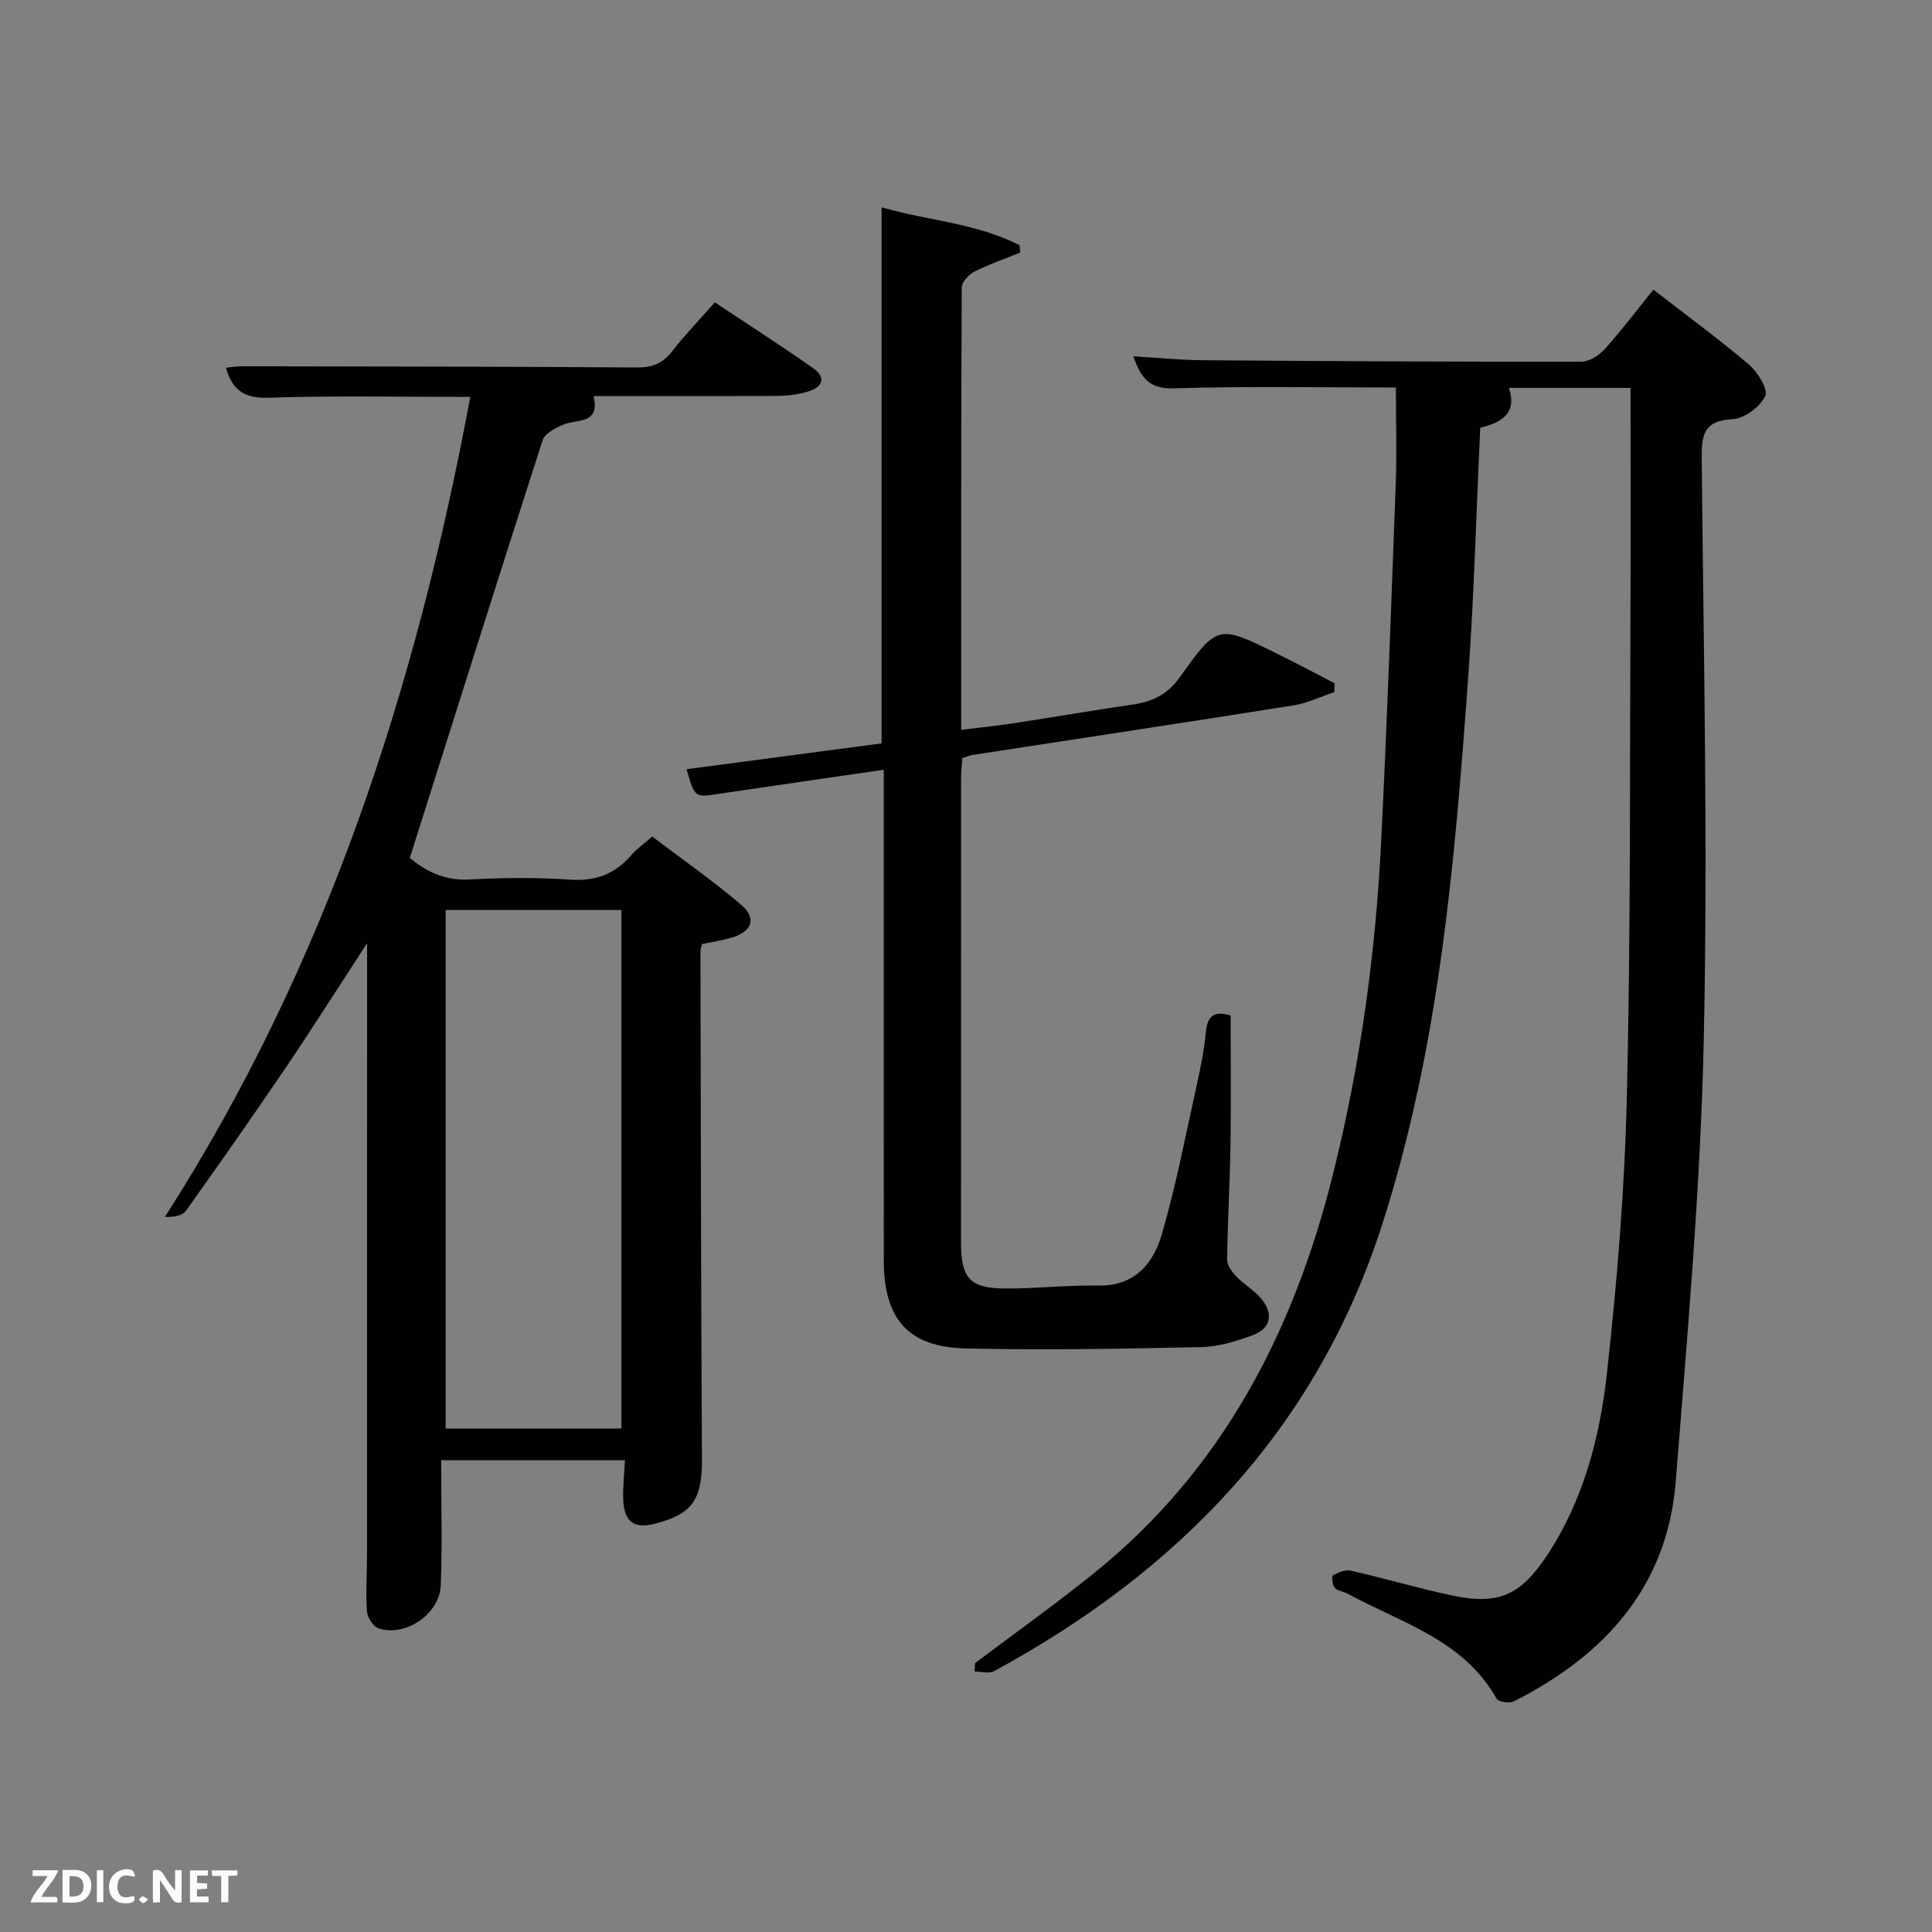 <svg enable-background="new 0 0 400 400" viewBox="0 0 400 400" xmlns="http://www.w3.org/2000/svg"><rect x="0" y="0" width="400" height="400" fill="#808080" stroke="none"/><path d="m201.88 344.33c8.21-6.19 16.6-12.16 24.6-18.61 26.53-21.36 41.3-49.89 49.43-82.32 5.67-22.63 8.87-45.65 10.03-68.92 1.24-24.75 2.11-49.52 3.03-74.28.24-6.59.03-13.2.03-19.97-15.34 0-30.65-.3-45.94.17-4.97.15-6.78-1.93-8.42-6.63 5.16.3 9.73.77 14.31.81 26.16.2 52.32.34 78.49.3 1.64 0 3.65-1.34 4.84-2.65 3.43-3.81 6.53-7.92 10.04-12.26 6.79 5.27 13.48 10.16 19.78 15.51 1.82 1.55 4.04 5.17 3.38 6.52-1.09 2.24-4.31 4.65-6.75 4.78-5.76.3-6.46 2.98-6.41 7.94.38 40.14 1.3 80.31.43 120.43-.66 30.53-3.39 61.04-5.8 91.52-1.72 21.82-14.68 36.04-33.51 45.57-.92.46-3.21.13-3.59-.55-6.85-12.19-19.74-15.69-30.84-21.73-.87-.47-2.09-.56-2.67-1.24-.5-.58-.67-2.39-.39-2.54 1.11-.6 2.57-1.26 3.7-1 6.95 1.58 13.8 3.6 20.76 5.1 9.75 2.09 14.33.13 19.89-8.26 7.52-11.37 10.91-24.36 12.38-37.55 2.13-19.13 3.7-38.39 4.15-57.63.79-33.62.59-67.27.74-100.91.07-15.11.01-30.22.01-45.62-9.01 0-16.94 0-25.17 0 1.77 5.35-1.67 7.24-5.94 8.23-.82 17.38-1.26 34.52-2.49 51.59-2.77 38.28-5.96 76.49-17.81 113.38-13.61 42.36-42.06 71.69-80.37 92.49-1.05.57-2.67.07-4.03.07.04-.58.07-1.16.11-1.74z" fill="#010104"/><path d="m129.39 302.32c-12.4 0-24.62 0-38.05 0 0 8.7.24 17.3-.08 25.88-.22 5.96-7.3 10.76-12.88 8.95-1.12-.36-2.33-2.31-2.42-3.59-.27-3.98.03-7.99.03-11.99.01-39.16.01-78.32.01-117.48 0-2.59 0-5.17 0-8.82-5.87 9.01-11.13 17.33-16.65 25.49-6.81 10.06-13.78 20-20.83 29.89-.74 1.04-2.5 1.36-4.38 1.3 33.46-52.2 51.98-109.47 63.23-169.77-14.09 0-27.91-.29-41.7.16-4.87.16-7.48-1.31-8.9-6.2 1.13-.12 2.16-.32 3.18-.31 27.33.05 54.65.06 81.98.25 3.15.02 5.28-.85 7.2-3.32 2.65-3.4 5.66-6.52 8.87-10.16 6.88 4.58 13.69 8.95 20.32 13.6 2.92 2.04 1.88 4.02-1.09 4.89-2.04.6-4.24.87-6.37.88-12.49.07-24.98.03-37.97.03 1.45 6.01-3.56 4.67-6.48 6-1.54.7-3.61 1.76-4.05 3.1-9.21 28.56-18.22 57.17-27.52 86.54 2.78 2.28 6.73 4.74 12.22 4.45 6.98-.37 14.02-.45 20.98.03 5.28.37 9.29-1.16 12.66-5.07 1.07-1.25 2.46-2.22 4.33-3.86 6.08 4.61 12.44 9.07 18.34 14.06 3.34 2.82 2.42 5.56-1.8 6.85-2.02.61-4.14.92-6.24 1.37-.12.59-.31 1.07-.31 1.54.08 34.99.11 69.98.31 104.97.05 8.34-1.83 11.38-9.45 13.42-4.56 1.22-6.63-.16-6.85-4.88-.1-2.62.22-5.25.36-8.2zm-.73-6.55c0-36.08 0-71.78 0-107.37-12.39 0-24.44 0-36.4 0v107.37z" fill="#010104"/><path d="m142.15 159.26c13.47-1.79 26.92-3.57 40.37-5.35 0-37.03 0-73.76 0-110.99 9.49 2.77 19.62 3.25 28.58 7.86.04.51.08 1.01.12 1.52-3.15 1.27-6.38 2.37-9.4 3.9-1.19.6-2.69 2.15-2.7 3.28-.15 30.3-.12 60.61-.12 91.63 3.93-.49 7.48-.85 10.99-1.39 8.2-1.25 16.37-2.67 24.58-3.86 4.09-.6 7.17-2.08 9.75-5.72 7.74-10.88 7.94-10.77 19.83-4.93 4.09 2.01 8.11 4.16 12.16 6.25-.02.61-.04 1.22-.06 1.83-2.81.94-5.55 2.3-8.44 2.75-22.12 3.51-44.28 6.85-66.42 10.26-.64.1-1.25.37-2.16.65-.09 1.47-.25 2.92-.25 4.36-.01 32-.02 63.99-.01 95.99 0 7.3 1.82 9.41 8.97 9.47 6.48.05 12.96-.72 19.43-.6 7.63.13 11.45-4.63 13.21-10.74 2.94-10.17 4.94-20.62 7.24-30.97.79-3.56 1.5-7.17 1.84-10.8.31-3.35 1.74-4.46 5.13-3.4 0 8.8.11 17.72-.03 26.63-.12 7.98-.6 15.96-.69 23.94-.01 1.18 1.05 2.57 1.97 3.52 1.6 1.66 3.74 2.84 5.17 4.62 2.51 3.12 1.89 6.1-1.9 7.49-3.39 1.24-7.04 2.37-10.6 2.44-16.28.34-32.59.67-48.86.27-11.91-.29-16.86-6.16-16.87-18.22-.02-32-.01-63.99-.01-95.99 0-1.8 0-3.59 0-5.59-11.7 1.71-22.87 3.31-34.02 4.97-5.12.78-5.12.84-6.8-5.08z" fill="#010104"/><g fill="#fbfcfa"><path d="m37.59 393.81c-.92.31-1.52.05-2-.78-.7-1.2-1.52-2.34-2.47-3.78v4.59c-.55.03-.95.05-1.41.07-.03-.37-.06-.64-.06-.91 0-1.91 0-3.81 0-5.7 1.13-.41 1.77-.03 2.29.91.62 1.11 1.38 2.14 2.31 3.19v-4.2h1.35v6.61z"/><path d="m12.94 393.88v-6.75c1.9.19 3.93-.54 5.37 1.29.8 1.01.78 2.88.03 3.97-1.37 1.97-3.4 1.51-5.4 1.49m1.45-1.22c2.04.12 2.92-.58 2.89-2.21-.03-1.51-.98-2.19-2.89-2z"/><path d="m11.81 393.87h-5.49c.68-2.18 2.47-3.48 3.51-5.45h-3.08v-1.21h5.29c-.71 2.13-2.44 3.48-3.47 5.51.86 0 1.63.04 2.39-.01.79-.05 1.14.21.85 1.16"/><path d="m39.33 393.86v-6.61h3.7v1.07h-2.22v1.52c.68.04 1.34.09 2.07.13v1.07c-.72.05-1.38.09-2.1.14v1.48h2.4v1.19h-3.85z"/><path d="m27.71 388.56c-1.15-.3-2.46-.61-3.1.64-.37.73-.41 1.93-.06 2.67.63 1.35 1.99.93 3.17.68.35.94-.01 1.32-.93 1.46-1.62.25-3.05-.27-3.76-1.48-.72-1.24-.6-3.03.31-4.17.88-1.11 2.71-1.7 4-1.16.32.13.44.74.65 1.12-.1.08-.19.16-.28.24"/><path d="m49.15 387.24v1.07c-.59.02-1.17.05-1.87.08v5.44h-1.48v-5.44h-1.85c-.05-.4-.08-.73-.13-1.15z"/><path d="m20.06 387.21h1.33v6.62h-1.33z"/><path d="m30.68 393.25c-.49.38-.8.79-1.05.76-.32-.05-.6-.45-.9-.7.26-.24.51-.64.8-.67.29-.04.62.3 1.15.61"/></g></svg>